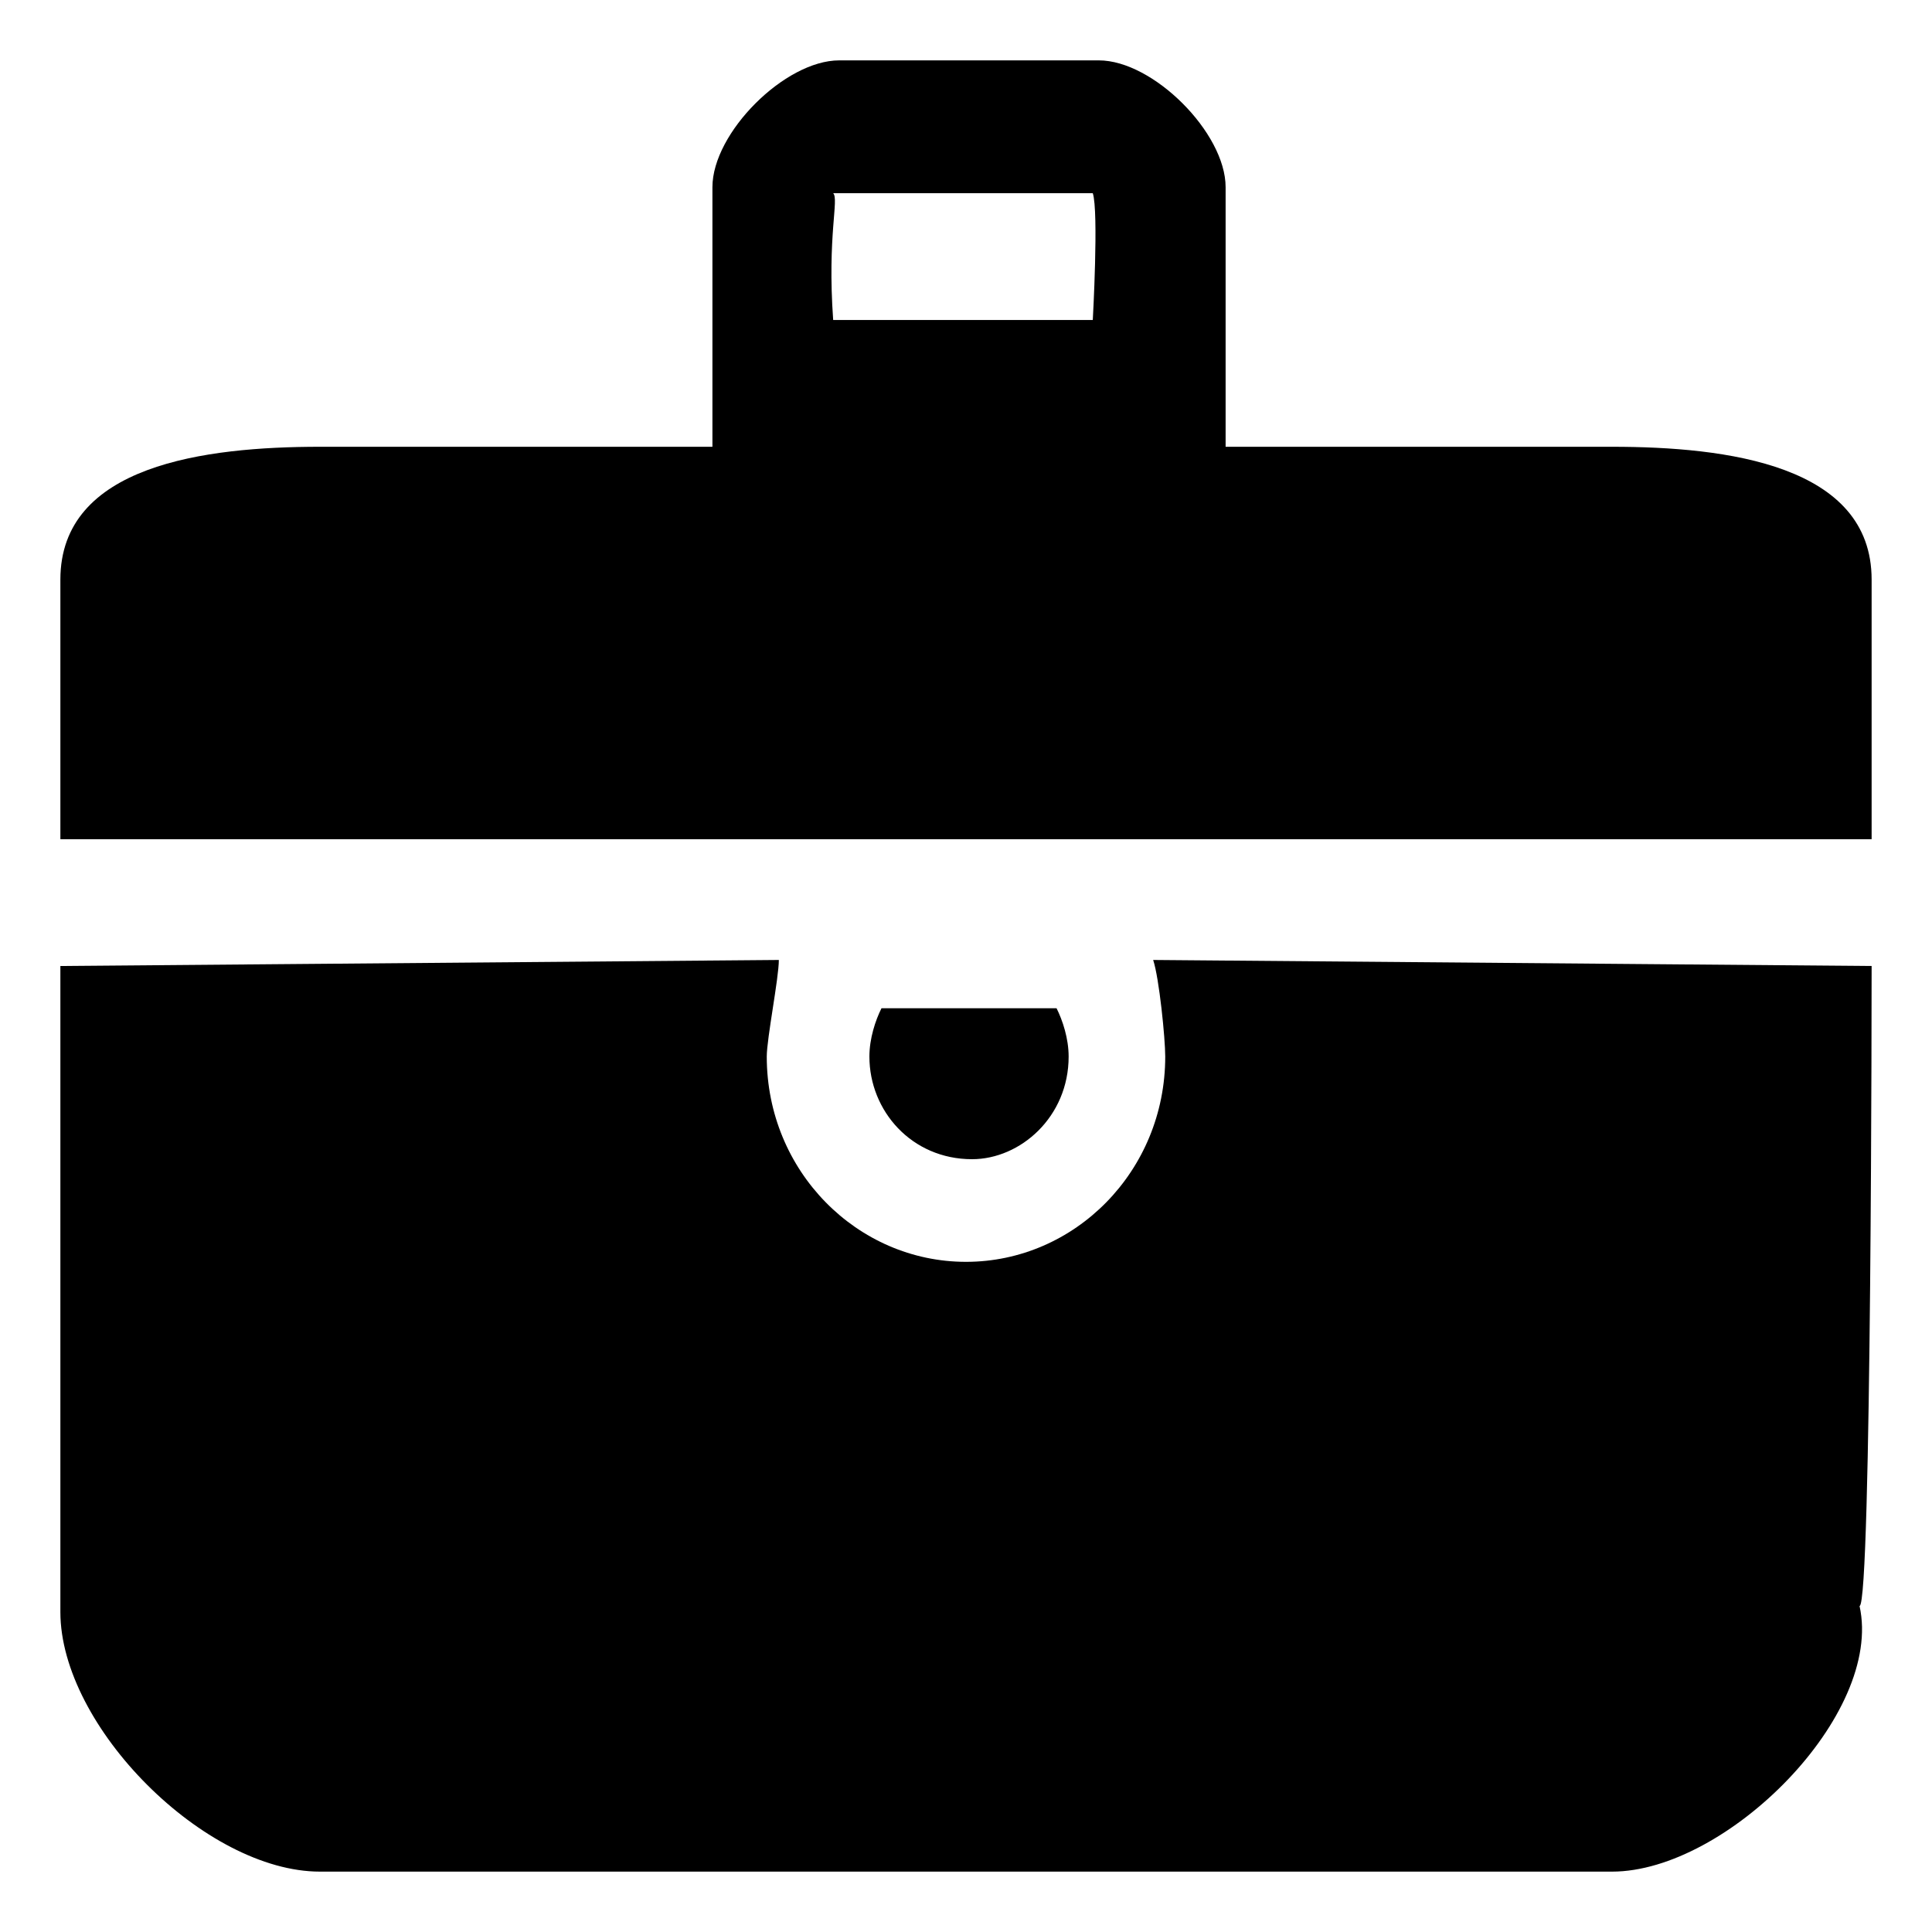 <svg version="1.1" xmlns="http://www.w3.org/2000/svg" xmlns:xlink="http://www.w3.org/1999/xlink" viewBox="0 0 32 32">
<path id="Shape_73_"  d="M19.1,15.9c0.1,0.3,0.2,1.3,0.2,1.6c0,1.9-1.5,3.4-3.3,3.4c-1.8,0-3.3-1.5-3.3-3.4
	c0-0.3,0.2-1.3,0.2-1.6L1,16v10.7C1,28.6,3.4,31,5.3,31h21.4c1.9,0,4.5-2.6,4.1-4.4C31,26.6,31,16,31,16L19.1,15.9L19.1,15.9z
	 M26.7,7.4h-6.4V3.1c0-0.9-1.2-2.1-2.1-2.1h-4.3c-0.9,0-2.1,1.2-2.1,2.1v4.3H5.3C3.4,7.4,1,7.7,1,9.6v4.3h30V9.6
	C31,7.7,28.6,7.4,26.7,7.4L26.7,7.4z M18.1,5.3h-4.3c-0.1-1.4,0.1-2,0-2.1h4.3C18.2,3.5,18.1,5.3,18.1,5.3L18.1,5.3z M17.7,17.5
	c0-0.3-0.1-0.6-0.2-0.8h-2.9c-0.1,0.2-0.2,0.5-0.2,0.8c0,0.9,0.7,1.7,1.7,1.7C16.9,19.2,17.7,18.5,17.7,17.5L17.7,17.5z"/>
</svg>
